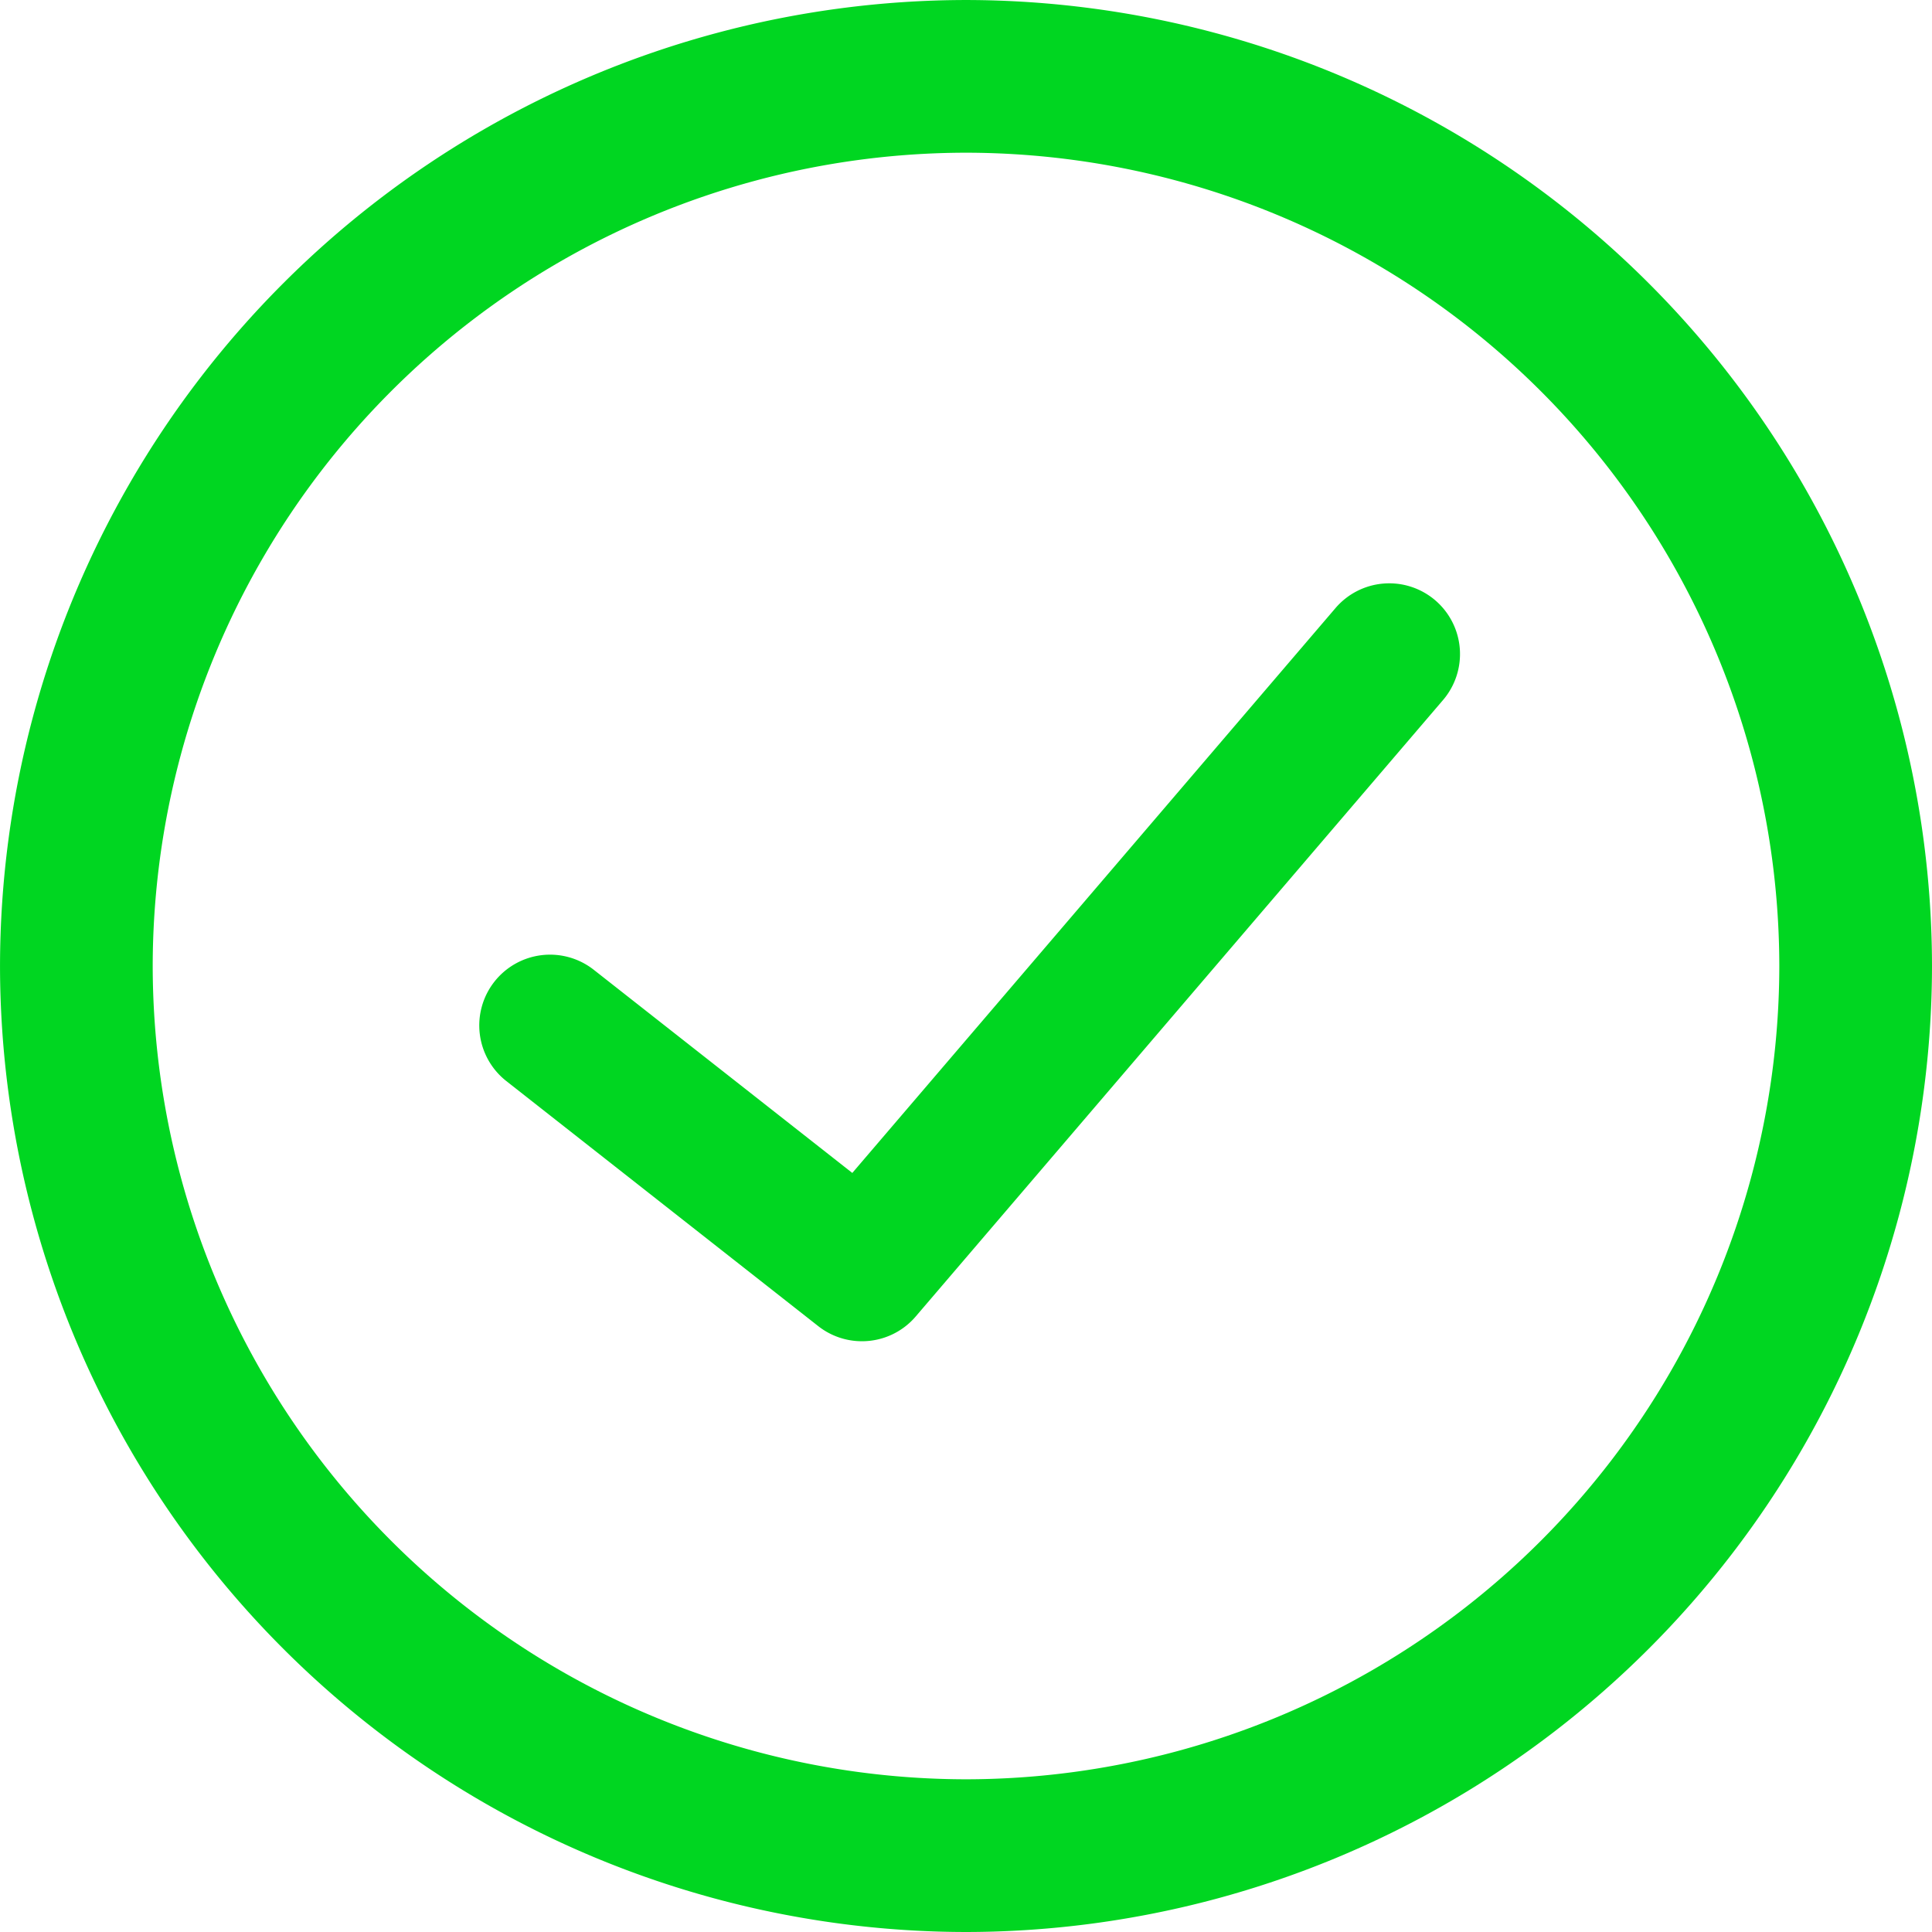 <svg xmlns="http://www.w3.org/2000/svg" width="132.501" height="132.5" viewBox="0 0 132.501 132.5">
  <path id="Path_104" data-name="Path 104" d="M-1979.927-1172.859a4.836,4.836,0,0,1-3-1.036l-21.393-16.808a4.853,4.853,0,0,1-.818-6.813,4.854,4.854,0,0,1,6.814-.819l17.733,13.934,33.139-38.74a4.852,4.852,0,0,1,6.84-.533,4.852,4.852,0,0,1,.534,6.841l-36.164,42.276A4.843,4.843,0,0,1-1979.927-1172.859Zm73.384-25.735a66.325,66.325,0,0,0-66.25-66.249,66.325,66.325,0,0,0-66.25,66.249,66.325,66.325,0,0,0,66.25,66.251A66.325,66.325,0,0,0-1906.543-1198.595Zm-10.472,0a55.841,55.841,0,0,1-55.778,55.778,55.841,55.841,0,0,1-55.778-55.778,55.841,55.841,0,0,1,55.778-55.777A55.841,55.841,0,0,1-1917.015-1198.595Z" transform="translate(2039.044 1264.844)" fill="#00d621"/>
</svg>
